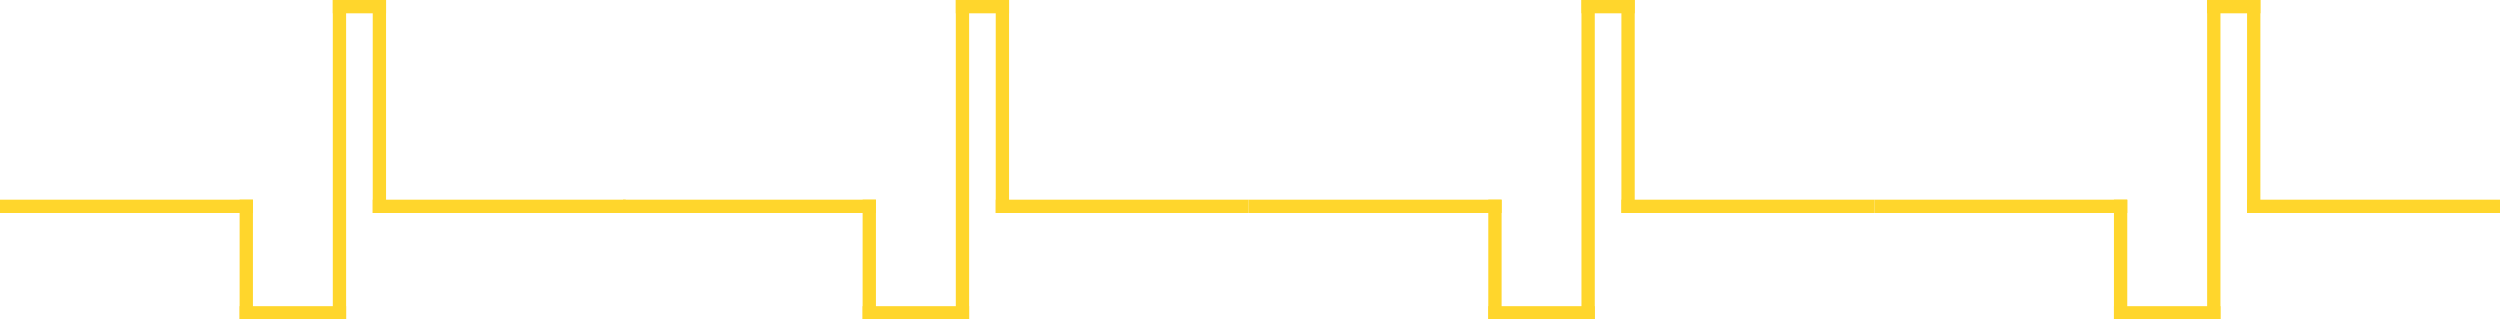 <svg xmlns="http://www.w3.org/2000/svg" xmlns:xlink="http://www.w3.org/1999/xlink" width="939" height="120" viewBox="0 0 939 120"><defs><path id="zr04a" d="M820 533v-5h95v5z"/><path id="zr04b" d="M680 533v-5h95v5z"/><path id="zr04c" d="M820 533v-80h5v80z"/><path id="zr04d" d="M805 573V453h5v120z"/><path id="zr04e" d="M770 573v-45h5v45z"/><path id="zr04f" d="M805 458v-5h20v5z"/><path id="zr04g" d="M770 573v-5h40v5z"/><path id="zr04h" d="M585 533v-5h95v5z"/><path id="zr04i" d="M445 533v-5h95v5z"/><path id="zr04j" d="M585 533v-80h5v80z"/><path id="zr04k" d="M570 573V453h5v120z"/><path id="zr04l" d="M535 573v-45h5v45z"/><path id="zr04m" d="M570 458v-5h20v5z"/><path id="zr04n" d="M535 573v-5h40v5z"/><path id="zr04o" d="M350 533v-5h95v5z"/><path id="zr04p" d="M210 533v-5h95v5z"/><path id="zr04q" d="M350 533v-80h5v80z"/><path id="zr04r" d="M335 573V453h5v120z"/><path id="zr04s" d="M300 573v-45h5v45z"/><path id="zr04t" d="M335 458v-5h20v5z"/><path id="zr04u" d="M300 573v-5h40v5z"/><path id="zr04v" d="M116 533v-5h95v5z"/><path id="zr04w" d="M-24 533v-5h95v5z"/><path id="zr04x" d="M116 533v-80h5v80z"/><path id="zr04y" d="M101 573V453h5v120z"/><path id="zr04z" d="M66 573v-45h5v45z"/><path id="zr04A" d="M101 458v-5h20v5z"/><path id="zr04B" d="M66 573v-5h40v5z"/></defs><g><g transform="translate(24 -453)"><g><use fill="#ffd62c" xlink:href="#zr04a"/></g><g><use fill="#ffd62c" xlink:href="#zr04b"/></g><g><use fill="#ffd62c" xlink:href="#zr04c"/></g><g><use fill="#ffd62c" xlink:href="#zr04d"/></g><g><use fill="#ffd62c" xlink:href="#zr04e"/></g><g><use fill="#ffd62c" xlink:href="#zr04f"/></g><g><use fill="#ffd62c" xlink:href="#zr04g"/></g></g><g transform="translate(24 -453)"><g><use fill="#ffd62c" xlink:href="#zr04h"/></g><g><use fill="#ffd62c" xlink:href="#zr04i"/></g><g><use fill="#ffd62c" xlink:href="#zr04j"/></g><g><use fill="#ffd62c" xlink:href="#zr04k"/></g><g><use fill="#ffd62c" xlink:href="#zr04l"/></g><g><use fill="#ffd62c" xlink:href="#zr04m"/></g><g><use fill="#ffd62c" xlink:href="#zr04n"/></g></g><g transform="translate(24 -453)"><g><use fill="#ffd62c" xlink:href="#zr04o"/></g><g><use fill="#ffd62c" xlink:href="#zr04p"/></g><g><use fill="#ffd62c" xlink:href="#zr04q"/></g><g><use fill="#ffd62c" xlink:href="#zr04r"/></g><g><use fill="#ffd62c" xlink:href="#zr04s"/></g><g><use fill="#ffd62c" xlink:href="#zr04t"/></g><g><use fill="#ffd62c" xlink:href="#zr04u"/></g></g><g transform="translate(24 -453)"><g><use fill="#ffd62c" xlink:href="#zr04v"/></g><g><use fill="#ffd62c" xlink:href="#zr04w"/></g><g><use fill="#ffd62c" xlink:href="#zr04x"/></g><g><use fill="#ffd62c" xlink:href="#zr04y"/></g><g><use fill="#ffd62c" xlink:href="#zr04z"/></g><g><use fill="#ffd62c" xlink:href="#zr04A"/></g><g><use fill="#ffd62c" xlink:href="#zr04B"/></g></g></g></svg>